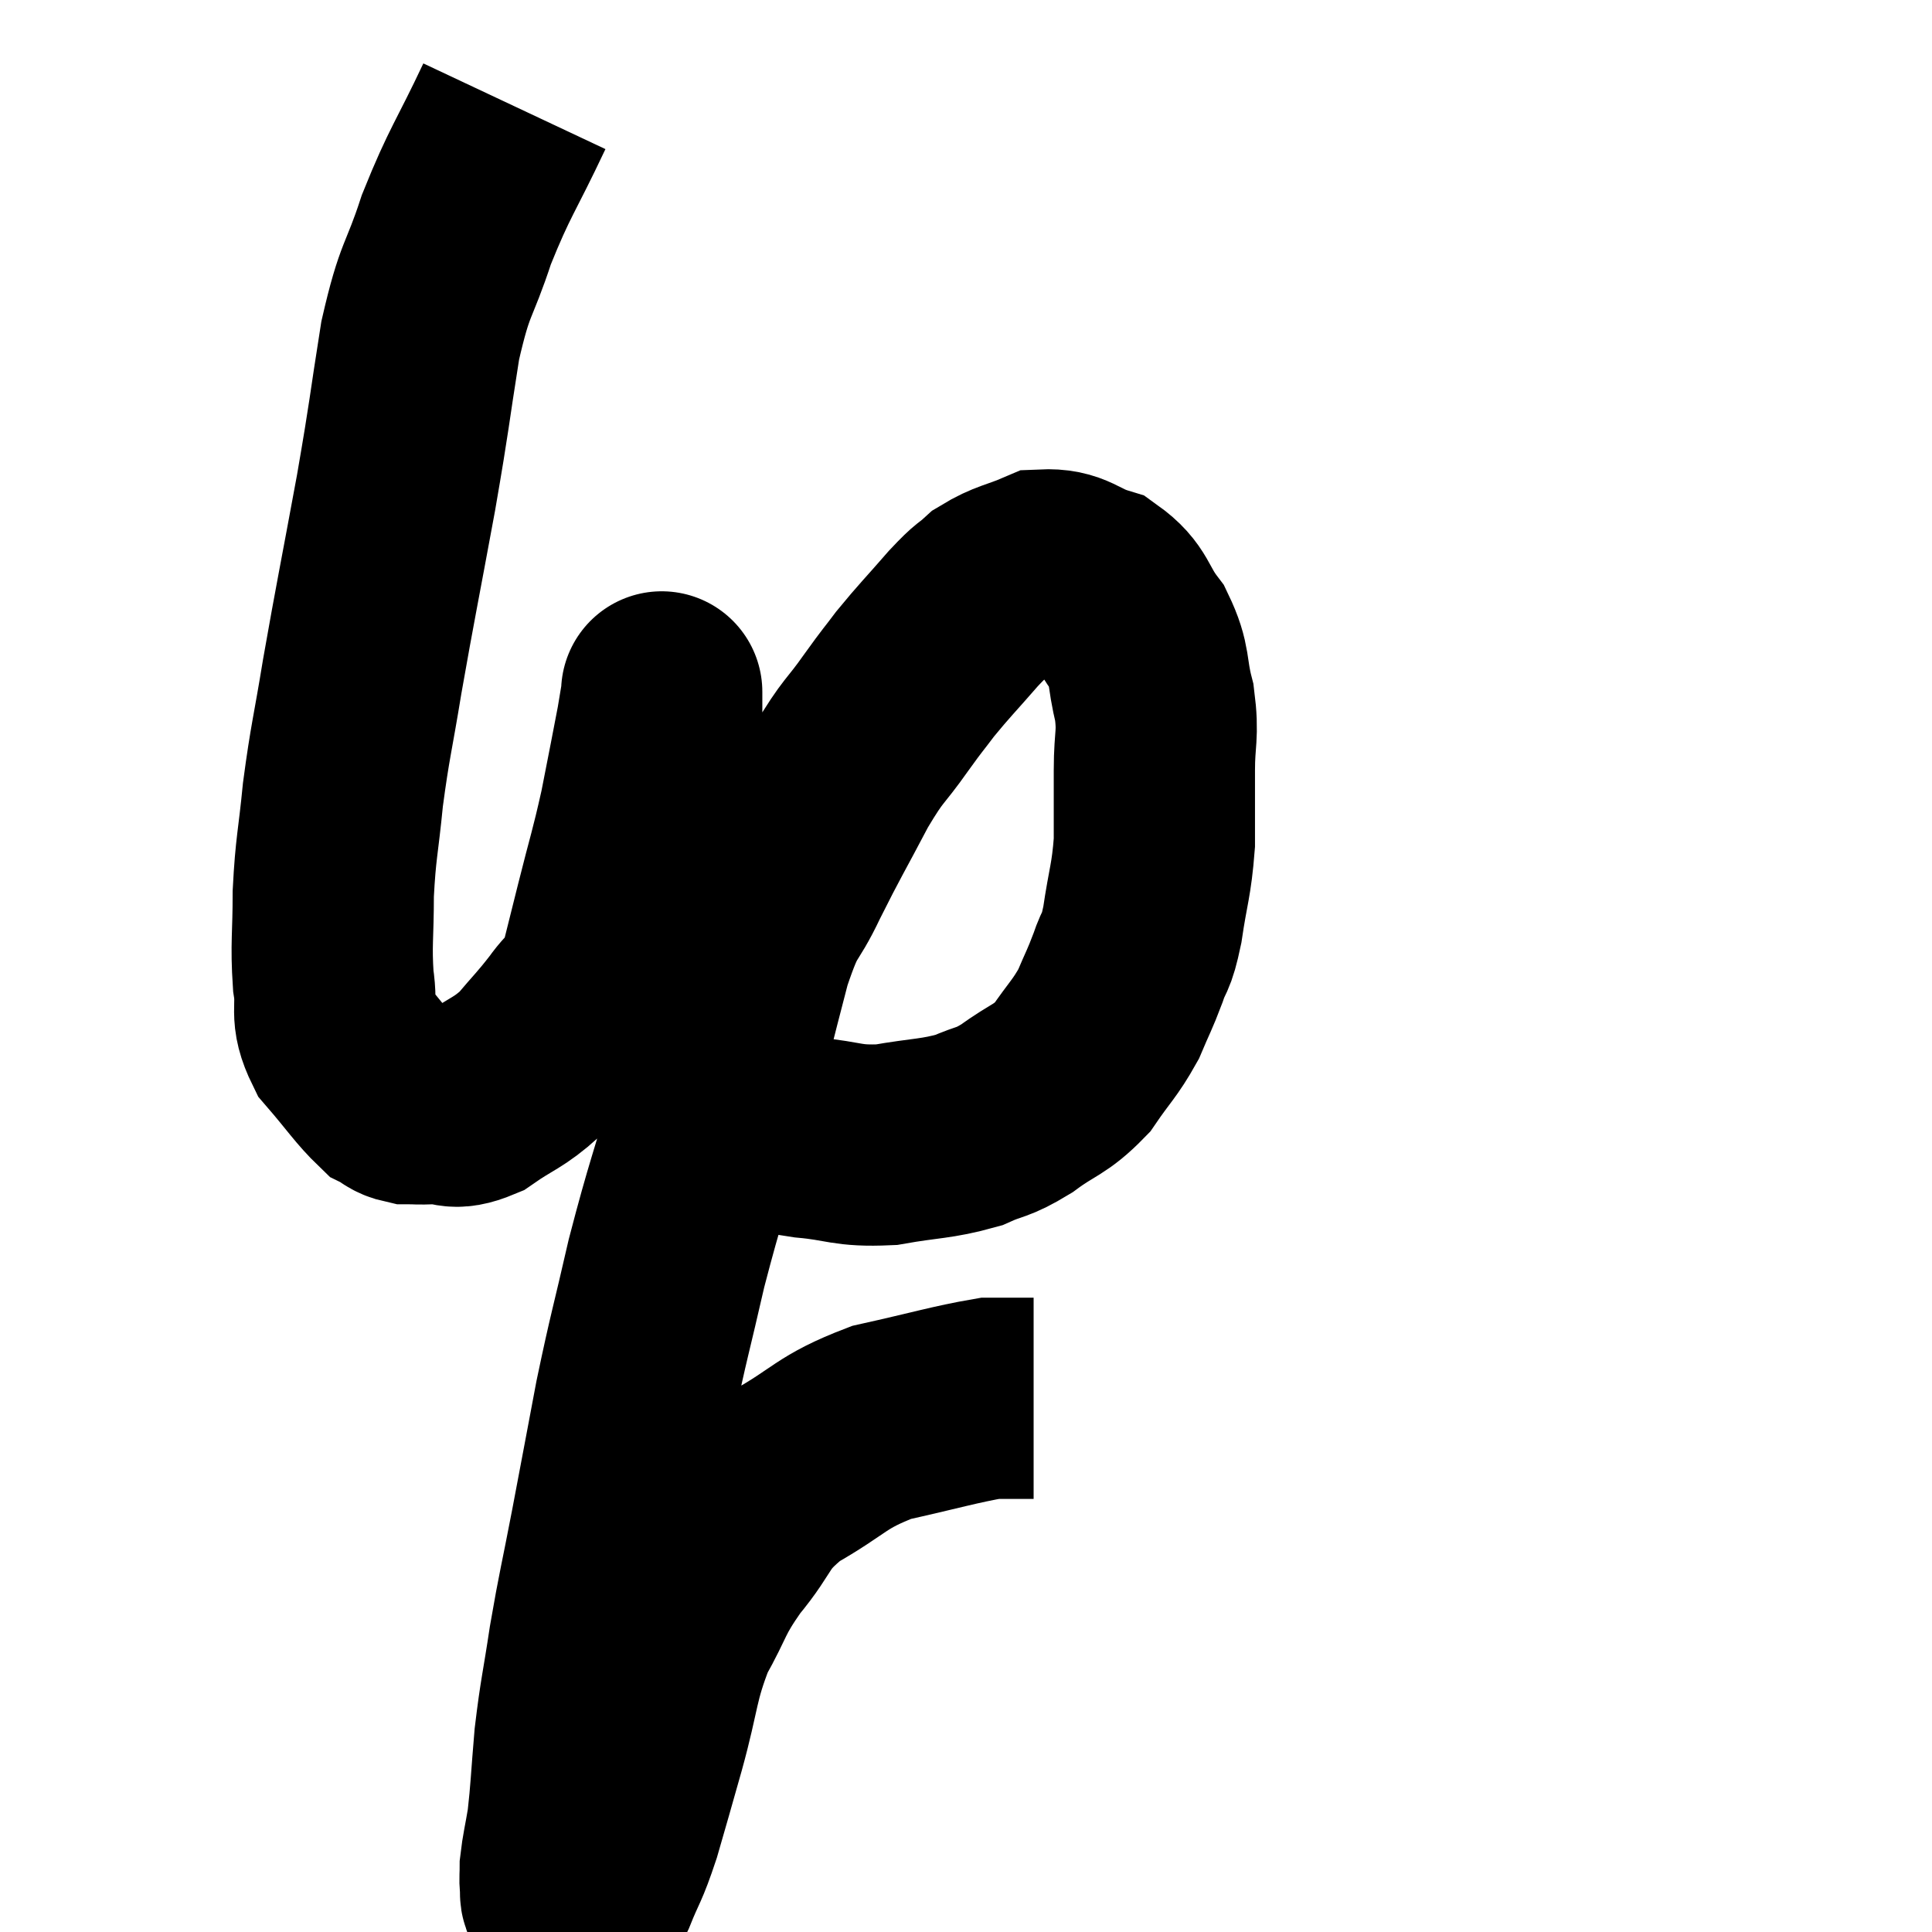 <svg width="48" height="48" viewBox="0 0 48 48" xmlns="http://www.w3.org/2000/svg"><path d="M 12.78 2.64 C 12.06 4.17, 11.925 4.245, 11.34 5.7 C 10.89 7.08, 10.815 6.825, 10.44 8.46 C 10.14 10.35, 10.2 10.155, 9.84 12.24 C 9.42 14.52, 9.33 14.925, 9 16.8 C 8.76 18.27, 8.7 18.39, 8.52 19.74 C 8.4 20.97, 8.34 21.045, 8.28 22.2 C 8.28 23.28, 8.22 23.445, 8.28 24.36 C 8.4 25.11, 8.175 25.155, 8.52 25.86 C 9.09 26.52, 9.255 26.79, 9.66 27.18 C 9.9 27.3, 9.87 27.36, 10.14 27.42 C 10.44 27.42, 10.32 27.435, 10.74 27.42 C 11.28 27.39, 11.205 27.615, 11.82 27.36 C 12.51 26.88, 12.615 26.925, 13.2 26.4 C 13.68 25.83, 13.74 25.8, 14.16 25.26 C 14.52 24.75, 14.595 24.915, 14.88 24.24 C 15.09 23.4, 15.045 23.58, 15.3 22.56 C 15.6 21.36, 15.645 21.3, 15.9 20.16 C 16.11 19.08, 16.185 18.72, 16.32 18 C 16.38 17.64, 16.41 17.46, 16.44 17.28 C 16.44 17.28, 16.44 17.28, 16.44 17.28 C 16.44 17.28, 16.44 17.265, 16.44 17.28 C 16.44 17.31, 16.44 17.025, 16.44 17.34 C 16.44 17.94, 16.44 17.895, 16.44 18.54 C 16.44 19.23, 16.455 19.05, 16.44 19.92 C 16.41 20.97, 16.395 21.165, 16.38 22.02 C 16.38 22.68, 16.365 22.515, 16.38 23.34 C 16.41 24.33, 16.305 24.57, 16.44 25.32 C 16.68 25.83, 16.545 25.83, 16.92 26.34 C 17.43 26.85, 17.475 26.955, 17.94 27.36 C 18.36 27.66, 18.255 27.735, 18.78 27.96 C 19.41 28.11, 19.23 28.14, 20.04 28.26 C 21.03 28.35, 21.015 28.485, 22.02 28.44 C 23.04 28.26, 23.25 28.305, 24.06 28.08 C 24.66 27.81, 24.615 27.93, 25.26 27.54 C 25.95 27.03, 26.07 27.105, 26.64 26.52 C 27.09 25.86, 27.195 25.815, 27.54 25.2 C 27.78 24.63, 27.81 24.615, 28.02 24.06 C 28.2 23.52, 28.215 23.76, 28.38 22.98 C 28.53 21.96, 28.605 21.9, 28.68 20.94 C 28.68 20.04, 28.68 20.01, 28.68 19.14 C 28.68 18.3, 28.785 18.285, 28.68 17.46 C 28.47 16.65, 28.605 16.56, 28.26 15.84 C 27.78 15.21, 27.885 15, 27.3 14.58 C 26.61 14.37, 26.58 14.13, 25.92 14.16 C 25.29 14.43, 25.155 14.4, 24.66 14.7 C 24.3 15.03, 24.42 14.85, 23.94 15.36 C 23.34 16.05, 23.22 16.155, 22.74 16.74 C 22.38 17.22, 22.485 17.055, 22.02 17.7 C 21.45 18.51, 21.48 18.315, 20.88 19.32 C 20.25 20.52, 20.175 20.61, 19.62 21.72 C 19.14 22.74, 19.14 22.335, 18.66 23.76 C 18.18 25.59, 18.225 25.515, 17.7 27.42 C 17.13 29.4, 17.04 29.535, 16.56 31.38 C 16.17 33.09, 16.125 33.15, 15.78 34.8 C 15.48 36.39, 15.465 36.48, 15.18 37.98 C 14.91 39.39, 14.865 39.495, 14.64 40.8 C 14.46 42, 14.415 42.075, 14.28 43.2 C 14.19 44.25, 14.19 44.505, 14.1 45.3 C 14.01 45.84, 13.965 45.99, 13.92 46.38 C 13.92 46.62, 13.905 46.665, 13.92 46.86 C 13.95 47.01, 13.89 47.055, 13.98 47.16 C 14.13 47.22, 14.13 47.265, 14.28 47.28 C 14.43 47.25, 14.445 47.31, 14.58 47.22 C 14.7 47.07, 14.61 47.37, 14.82 46.92 C 15.12 46.17, 15.12 46.32, 15.42 45.42 C 15.72 44.37, 15.675 44.55, 16.02 43.32 C 16.41 41.91, 16.335 41.685, 16.8 40.5 C 17.34 39.54, 17.22 39.525, 17.88 38.58 C 18.66 37.65, 18.435 37.53, 19.44 36.72 C 20.67 36.03, 20.61 35.835, 21.9 35.34 C 23.25 35.04, 23.73 34.89, 24.6 34.74 C 24.99 34.74, 25.11 34.74, 25.38 34.74 C 25.53 34.74, 25.605 34.74, 25.68 34.74 C 25.68 34.74, 25.68 34.74, 25.68 34.74 L 25.68 34.74" fill="none" stroke="black" stroke-width="5"></path></svg>